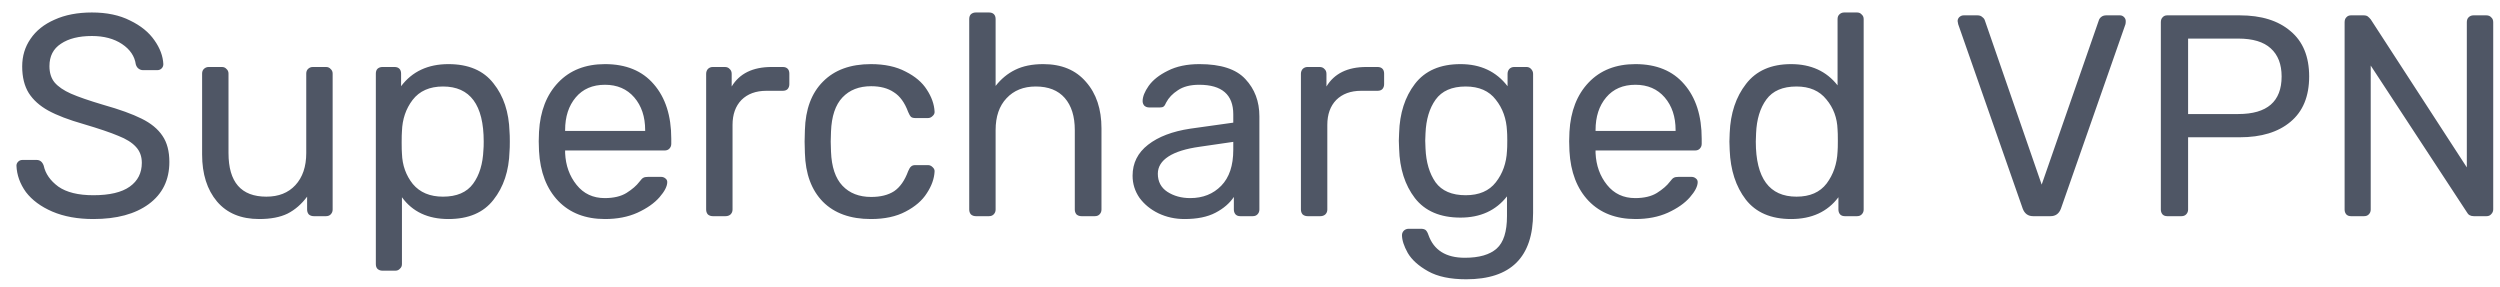 <svg width="122" height="14" viewBox="0 0 122 14" fill="none" xmlns="http://www.w3.org/2000/svg">
<path d="M4.555 10.689C3.79 10.689 3.122 10.568 2.553 10.325C1.993 10.083 1.564 9.765 1.265 9.373C0.976 8.972 0.822 8.543 0.803 8.085C0.803 8.011 0.831 7.945 0.887 7.889C0.943 7.833 1.013 7.805 1.097 7.805H1.783C1.951 7.805 2.068 7.899 2.133 8.085C2.217 8.477 2.455 8.818 2.847 9.107C3.248 9.387 3.818 9.527 4.555 9.527C5.348 9.527 5.941 9.387 6.333 9.107C6.725 8.827 6.921 8.44 6.921 7.945C6.921 7.628 6.823 7.367 6.627 7.161C6.44 6.956 6.156 6.779 5.773 6.629C5.4 6.471 4.835 6.279 4.079 6.055C3.36 5.85 2.786 5.631 2.357 5.397C1.937 5.164 1.62 4.879 1.405 4.543C1.19 4.198 1.083 3.764 1.083 3.241C1.083 2.737 1.218 2.289 1.489 1.897C1.76 1.496 2.152 1.183 2.665 0.959C3.178 0.726 3.785 0.609 4.485 0.609C5.213 0.609 5.834 0.74 6.347 1.001C6.87 1.253 7.266 1.575 7.537 1.967C7.808 2.35 7.952 2.737 7.971 3.129C7.971 3.213 7.943 3.283 7.887 3.339C7.831 3.395 7.761 3.423 7.677 3.423H6.977C6.902 3.423 6.832 3.4 6.767 3.353C6.702 3.307 6.655 3.237 6.627 3.143C6.571 2.742 6.347 2.411 5.955 2.149C5.563 1.888 5.073 1.757 4.485 1.757C3.85 1.757 3.346 1.883 2.973 2.135C2.6 2.378 2.413 2.742 2.413 3.227C2.413 3.554 2.497 3.82 2.665 4.025C2.842 4.231 3.108 4.413 3.463 4.571C3.827 4.73 4.354 4.912 5.045 5.117C5.838 5.341 6.459 5.565 6.907 5.789C7.364 6.013 7.705 6.293 7.929 6.629C8.153 6.956 8.265 7.381 8.265 7.903C8.265 8.781 7.929 9.467 7.257 9.961C6.594 10.447 5.694 10.689 4.555 10.689ZM12.649 10.689C11.762 10.689 11.076 10.405 10.591 9.835C10.105 9.257 9.863 8.491 9.863 7.539V3.591C9.863 3.498 9.891 3.423 9.947 3.367C10.012 3.302 10.091 3.269 10.185 3.269H10.829C10.922 3.269 10.997 3.302 11.053 3.367C11.118 3.423 11.151 3.498 11.151 3.591V7.469C11.151 8.888 11.767 9.597 12.999 9.597C13.596 9.597 14.067 9.411 14.413 9.037C14.767 8.655 14.945 8.132 14.945 7.469V3.591C14.945 3.498 14.973 3.423 15.029 3.367C15.094 3.302 15.173 3.269 15.267 3.269H15.911C16.004 3.269 16.079 3.302 16.135 3.367C16.2 3.423 16.233 3.498 16.233 3.591V10.227C16.233 10.321 16.2 10.4 16.135 10.465C16.079 10.521 16.004 10.549 15.911 10.549H15.309C15.215 10.549 15.136 10.521 15.071 10.465C15.015 10.4 14.987 10.321 14.987 10.227V9.597C14.716 9.961 14.399 10.237 14.035 10.423C13.671 10.601 13.209 10.689 12.649 10.689ZM18.663 13.209C18.57 13.209 18.491 13.181 18.425 13.125C18.369 13.069 18.341 12.99 18.341 12.887V3.591C18.341 3.489 18.369 3.409 18.425 3.353C18.491 3.297 18.57 3.269 18.663 3.269H19.251C19.354 3.269 19.433 3.297 19.489 3.353C19.545 3.409 19.573 3.489 19.573 3.591V4.207C20.115 3.489 20.885 3.129 21.883 3.129C22.863 3.129 23.596 3.442 24.081 4.067C24.576 4.683 24.837 5.472 24.865 6.433C24.875 6.536 24.879 6.695 24.879 6.909C24.879 7.124 24.875 7.283 24.865 7.385C24.837 8.337 24.576 9.126 24.081 9.751C23.596 10.377 22.863 10.689 21.883 10.689C20.885 10.689 20.129 10.335 19.615 9.625V12.887C19.615 12.981 19.583 13.055 19.517 13.111C19.461 13.177 19.387 13.209 19.293 13.209H18.663ZM21.617 9.597C22.289 9.597 22.779 9.387 23.087 8.967C23.395 8.547 23.563 7.997 23.591 7.315C23.601 7.222 23.605 7.087 23.605 6.909C23.605 5.117 22.943 4.221 21.617 4.221C20.964 4.221 20.469 4.441 20.133 4.879C19.807 5.309 19.634 5.817 19.615 6.405C19.606 6.508 19.601 6.69 19.601 6.951C19.601 7.213 19.606 7.395 19.615 7.497C19.634 8.067 19.811 8.561 20.147 8.981C20.493 9.392 20.983 9.597 21.617 9.597ZM29.524 10.689C28.572 10.689 27.811 10.395 27.242 9.807C26.672 9.21 26.36 8.398 26.304 7.371L26.29 6.895L26.304 6.433C26.36 5.425 26.672 4.623 27.242 4.025C27.811 3.428 28.572 3.129 29.524 3.129C30.55 3.129 31.344 3.456 31.904 4.109C32.473 4.763 32.758 5.649 32.758 6.769V7.021C32.758 7.115 32.725 7.194 32.66 7.259C32.604 7.315 32.529 7.343 32.436 7.343H27.578V7.469C27.606 8.076 27.792 8.594 28.138 9.023C28.483 9.453 28.94 9.667 29.51 9.667C29.948 9.667 30.303 9.583 30.574 9.415C30.854 9.238 31.064 9.056 31.204 8.869C31.288 8.757 31.353 8.692 31.4 8.673C31.446 8.645 31.526 8.631 31.638 8.631H32.254C32.338 8.631 32.408 8.655 32.464 8.701C32.529 8.748 32.562 8.809 32.562 8.883C32.562 9.089 32.436 9.336 32.184 9.625C31.932 9.915 31.572 10.167 31.106 10.381C30.648 10.587 30.121 10.689 29.524 10.689ZM31.484 6.391V6.349C31.484 5.696 31.306 5.164 30.952 4.753C30.597 4.343 30.121 4.137 29.524 4.137C28.917 4.137 28.441 4.343 28.096 4.753C27.75 5.164 27.578 5.696 27.578 6.349V6.391H31.484ZM34.782 10.549C34.689 10.549 34.609 10.521 34.544 10.465C34.488 10.4 34.46 10.321 34.46 10.227V3.605C34.46 3.512 34.488 3.433 34.544 3.367C34.609 3.302 34.689 3.269 34.782 3.269H35.37C35.473 3.269 35.552 3.302 35.608 3.367C35.673 3.423 35.706 3.503 35.706 3.605V4.221C36.089 3.587 36.737 3.269 37.652 3.269H38.198C38.301 3.269 38.38 3.297 38.436 3.353C38.492 3.409 38.52 3.489 38.52 3.591V4.109C38.52 4.203 38.492 4.282 38.436 4.347C38.38 4.403 38.301 4.431 38.198 4.431H37.4C36.887 4.431 36.481 4.581 36.182 4.879C35.893 5.178 35.748 5.584 35.748 6.097V10.227C35.748 10.321 35.715 10.4 35.65 10.465C35.585 10.521 35.505 10.549 35.412 10.549H34.782ZM42.499 10.689C41.5 10.689 40.721 10.409 40.161 9.849C39.601 9.28 39.307 8.487 39.279 7.469L39.265 6.909L39.279 6.349C39.307 5.332 39.601 4.543 40.161 3.983C40.721 3.414 41.5 3.129 42.499 3.129C43.171 3.129 43.736 3.251 44.193 3.493C44.66 3.727 45.005 4.021 45.229 4.375C45.462 4.73 45.588 5.085 45.607 5.439C45.616 5.523 45.584 5.598 45.509 5.663C45.444 5.729 45.369 5.761 45.285 5.761H44.669C44.576 5.761 44.506 5.743 44.459 5.705C44.412 5.659 44.366 5.579 44.319 5.467C44.151 5.01 43.918 4.688 43.619 4.501C43.33 4.305 42.961 4.207 42.513 4.207C41.925 4.207 41.458 4.389 41.113 4.753C40.768 5.117 40.581 5.673 40.553 6.419L40.539 6.909L40.553 7.399C40.581 8.146 40.768 8.701 41.113 9.065C41.458 9.429 41.925 9.611 42.513 9.611C42.97 9.611 43.344 9.518 43.633 9.331C43.922 9.135 44.151 8.809 44.319 8.351C44.366 8.239 44.412 8.165 44.459 8.127C44.506 8.081 44.576 8.057 44.669 8.057H45.285C45.369 8.057 45.444 8.09 45.509 8.155C45.584 8.221 45.616 8.295 45.607 8.379C45.588 8.725 45.462 9.075 45.229 9.429C45.005 9.784 44.66 10.083 44.193 10.325C43.736 10.568 43.171 10.689 42.499 10.689ZM47.62 10.549C47.527 10.549 47.448 10.521 47.382 10.465C47.326 10.4 47.298 10.321 47.298 10.227V0.931C47.298 0.829 47.326 0.749 47.382 0.693C47.448 0.637 47.527 0.609 47.62 0.609H48.264C48.367 0.609 48.446 0.637 48.502 0.693C48.558 0.749 48.586 0.829 48.586 0.931V4.193C48.857 3.848 49.174 3.587 49.538 3.409C49.912 3.223 50.369 3.129 50.91 3.129C51.806 3.129 52.502 3.419 52.996 3.997C53.5 4.567 53.752 5.323 53.752 6.265V10.227C53.752 10.321 53.72 10.4 53.654 10.465C53.598 10.521 53.524 10.549 53.43 10.549H52.772C52.679 10.549 52.6 10.521 52.534 10.465C52.478 10.4 52.45 10.321 52.45 10.227V6.349C52.45 5.677 52.287 5.155 51.96 4.781C51.634 4.408 51.162 4.221 50.546 4.221C49.949 4.221 49.473 4.413 49.118 4.795C48.764 5.169 48.586 5.687 48.586 6.349V10.227C48.586 10.321 48.554 10.4 48.488 10.465C48.432 10.521 48.358 10.549 48.264 10.549H47.62ZM57.804 10.689C57.347 10.689 56.922 10.596 56.53 10.409C56.148 10.223 55.84 9.971 55.606 9.653C55.382 9.327 55.27 8.967 55.27 8.575C55.27 7.959 55.522 7.455 56.026 7.063C56.53 6.671 57.216 6.41 58.084 6.279L60.184 5.985V5.579C60.184 4.618 59.629 4.137 58.518 4.137C58.089 4.137 57.743 4.226 57.482 4.403C57.221 4.571 57.029 4.772 56.908 5.005C56.871 5.099 56.829 5.164 56.782 5.201C56.745 5.229 56.689 5.243 56.614 5.243H56.068C55.984 5.243 55.91 5.215 55.844 5.159C55.788 5.094 55.76 5.019 55.76 4.935C55.76 4.721 55.858 4.473 56.054 4.193C56.26 3.904 56.572 3.657 56.992 3.451C57.412 3.237 57.925 3.129 58.532 3.129C59.578 3.129 60.324 3.372 60.772 3.857C61.23 4.343 61.458 4.949 61.458 5.677V10.227C61.458 10.321 61.425 10.4 61.36 10.465C61.304 10.521 61.23 10.549 61.136 10.549H60.52C60.427 10.549 60.352 10.521 60.296 10.465C60.24 10.4 60.212 10.321 60.212 10.227V9.611C60.007 9.919 59.708 10.176 59.316 10.381C58.924 10.587 58.42 10.689 57.804 10.689ZM58.084 9.667C58.7 9.667 59.204 9.467 59.596 9.065C59.988 8.664 60.184 8.081 60.184 7.315V6.923L58.546 7.161C57.874 7.255 57.365 7.413 57.02 7.637C56.675 7.861 56.502 8.141 56.502 8.477C56.502 8.86 56.656 9.154 56.964 9.359C57.282 9.565 57.655 9.667 58.084 9.667ZM63.807 10.549C63.714 10.549 63.635 10.521 63.569 10.465C63.513 10.4 63.485 10.321 63.485 10.227V3.605C63.485 3.512 63.513 3.433 63.569 3.367C63.635 3.302 63.714 3.269 63.807 3.269H64.395C64.498 3.269 64.577 3.302 64.633 3.367C64.699 3.423 64.731 3.503 64.731 3.605V4.221C65.114 3.587 65.763 3.269 66.677 3.269H67.223C67.326 3.269 67.405 3.297 67.461 3.353C67.517 3.409 67.545 3.489 67.545 3.591V4.109C67.545 4.203 67.517 4.282 67.461 4.347C67.405 4.403 67.326 4.431 67.223 4.431H66.425C65.912 4.431 65.506 4.581 65.207 4.879C64.918 5.178 64.773 5.584 64.773 6.097V10.227C64.773 10.321 64.741 10.4 64.675 10.465C64.61 10.521 64.531 10.549 64.437 10.549H63.807ZM71.553 13.629C70.778 13.629 70.157 13.499 69.691 13.237C69.224 12.976 68.893 12.677 68.697 12.341C68.51 12.005 68.417 11.716 68.417 11.473C68.417 11.389 68.449 11.315 68.515 11.249C68.58 11.193 68.655 11.165 68.739 11.165H69.355C69.439 11.165 69.509 11.184 69.565 11.221C69.621 11.268 69.667 11.347 69.705 11.459C69.966 12.206 70.559 12.579 71.483 12.579C72.183 12.579 72.701 12.43 73.037 12.131C73.373 11.833 73.541 11.305 73.541 10.549V9.583C72.999 10.274 72.243 10.619 71.273 10.619C70.283 10.619 69.541 10.302 69.047 9.667C68.561 9.033 68.305 8.23 68.277 7.259L68.263 6.867L68.277 6.489C68.305 5.528 68.561 4.73 69.047 4.095C69.541 3.451 70.283 3.129 71.273 3.129C72.253 3.129 73.018 3.489 73.569 4.207V3.605C73.569 3.512 73.597 3.433 73.653 3.367C73.718 3.302 73.797 3.269 73.891 3.269H74.493C74.586 3.269 74.661 3.302 74.717 3.367C74.782 3.433 74.815 3.512 74.815 3.605V10.395C74.815 12.551 73.727 13.629 71.553 13.629ZM71.525 9.527C72.178 9.527 72.668 9.317 72.995 8.897C73.331 8.468 73.513 7.955 73.541 7.357C73.55 7.273 73.555 7.11 73.555 6.867C73.555 6.634 73.55 6.475 73.541 6.391C73.513 5.794 73.331 5.285 72.995 4.865C72.668 4.436 72.178 4.221 71.525 4.221C70.853 4.221 70.363 4.436 70.055 4.865C69.756 5.285 69.593 5.831 69.565 6.503L69.551 6.867L69.565 7.245C69.593 7.917 69.756 8.468 70.055 8.897C70.363 9.317 70.853 9.527 71.525 9.527ZM79.809 10.689C78.857 10.689 78.096 10.395 77.527 9.807C76.957 9.21 76.645 8.398 76.589 7.371L76.575 6.895L76.589 6.433C76.645 5.425 76.957 4.623 77.527 4.025C78.096 3.428 78.857 3.129 79.809 3.129C80.835 3.129 81.629 3.456 82.189 4.109C82.758 4.763 83.043 5.649 83.043 6.769V7.021C83.043 7.115 83.01 7.194 82.945 7.259C82.889 7.315 82.814 7.343 82.721 7.343H77.863V7.469C77.891 8.076 78.078 8.594 78.423 9.023C78.768 9.453 79.225 9.667 79.795 9.667C80.234 9.667 80.588 9.583 80.859 9.415C81.139 9.238 81.349 9.056 81.489 8.869C81.573 8.757 81.638 8.692 81.685 8.673C81.731 8.645 81.811 8.631 81.923 8.631H82.539C82.623 8.631 82.693 8.655 82.749 8.701C82.814 8.748 82.847 8.809 82.847 8.883C82.847 9.089 82.721 9.336 82.469 9.625C82.217 9.915 81.858 10.167 81.391 10.381C80.933 10.587 80.406 10.689 79.809 10.689ZM81.769 6.391V6.349C81.769 5.696 81.591 5.164 81.237 4.753C80.882 4.343 80.406 4.137 79.809 4.137C79.202 4.137 78.726 4.343 78.381 4.753C78.035 5.164 77.863 5.696 77.863 6.349V6.391H81.769ZM87.405 10.689C86.425 10.689 85.688 10.372 85.193 9.737C84.708 9.103 84.447 8.3 84.409 7.329L84.395 6.909L84.409 6.489C84.447 5.528 84.713 4.73 85.207 4.095C85.702 3.451 86.434 3.129 87.405 3.129C88.376 3.129 89.132 3.475 89.673 4.165V0.931C89.673 0.838 89.701 0.763 89.757 0.707C89.823 0.642 89.902 0.609 89.995 0.609H90.625C90.719 0.609 90.793 0.642 90.849 0.707C90.915 0.763 90.947 0.838 90.947 0.931V10.227C90.947 10.321 90.915 10.4 90.849 10.465C90.793 10.521 90.719 10.549 90.625 10.549H90.023C89.93 10.549 89.855 10.521 89.799 10.465C89.743 10.4 89.715 10.321 89.715 10.227V9.625C89.183 10.335 88.413 10.689 87.405 10.689ZM87.671 9.597C88.325 9.597 88.814 9.383 89.141 8.953C89.468 8.515 89.645 7.997 89.673 7.399C89.683 7.297 89.687 7.119 89.687 6.867C89.687 6.606 89.683 6.424 89.673 6.321C89.654 5.752 89.472 5.262 89.127 4.851C88.791 4.431 88.306 4.221 87.671 4.221C86.999 4.221 86.509 4.431 86.201 4.851C85.893 5.271 85.725 5.822 85.697 6.503L85.683 6.909C85.683 8.701 86.346 9.597 87.671 9.597ZM99.214 10.549C98.972 10.549 98.803 10.428 98.71 10.185L95.56 1.183L95.532 1.029C95.532 0.955 95.56 0.889 95.616 0.833C95.681 0.777 95.751 0.749 95.826 0.749H96.498C96.601 0.749 96.68 0.777 96.736 0.833C96.802 0.88 96.844 0.936 96.862 1.001L99.634 9.009L102.42 1.001C102.439 0.936 102.476 0.88 102.532 0.833C102.598 0.777 102.682 0.749 102.784 0.749H103.456C103.531 0.749 103.596 0.777 103.652 0.833C103.708 0.889 103.736 0.955 103.736 1.029C103.736 1.095 103.732 1.146 103.722 1.183L100.572 10.185C100.479 10.428 100.311 10.549 100.068 10.549H99.214ZM105.757 10.549C105.663 10.549 105.589 10.521 105.533 10.465C105.477 10.4 105.449 10.321 105.449 10.227V1.085C105.449 0.983 105.477 0.903 105.533 0.847C105.589 0.782 105.663 0.749 105.757 0.749H109.299C110.353 0.749 111.179 1.006 111.777 1.519C112.383 2.023 112.687 2.761 112.687 3.731C112.687 4.702 112.383 5.439 111.777 5.943C111.179 6.447 110.353 6.699 109.299 6.699H106.779V10.227C106.779 10.321 106.746 10.4 106.681 10.465C106.625 10.521 106.55 10.549 106.457 10.549H105.757ZM109.229 5.565C110.638 5.565 111.343 4.954 111.343 3.731C111.343 3.134 111.165 2.677 110.811 2.359C110.465 2.042 109.938 1.883 109.229 1.883H106.779V5.565H109.229ZM114.725 10.549C114.632 10.549 114.557 10.521 114.501 10.465C114.445 10.4 114.417 10.321 114.417 10.227V1.085C114.417 0.983 114.445 0.903 114.501 0.847C114.557 0.782 114.632 0.749 114.725 0.749H115.341C115.435 0.749 115.505 0.768 115.551 0.805C115.598 0.843 115.645 0.889 115.691 0.945L120.381 8.169V1.085C120.381 0.983 120.409 0.903 120.465 0.847C120.531 0.782 120.61 0.749 120.703 0.749H121.333C121.436 0.749 121.515 0.782 121.571 0.847C121.637 0.903 121.669 0.983 121.669 1.085V10.213C121.669 10.307 121.637 10.386 121.571 10.451C121.515 10.517 121.441 10.549 121.347 10.549H120.717C120.559 10.549 120.447 10.484 120.381 10.353L115.691 3.199V10.227C115.691 10.321 115.659 10.4 115.593 10.465C115.537 10.521 115.463 10.549 115.369 10.549H114.725Z" fill="#4F5665"/>
</svg>

